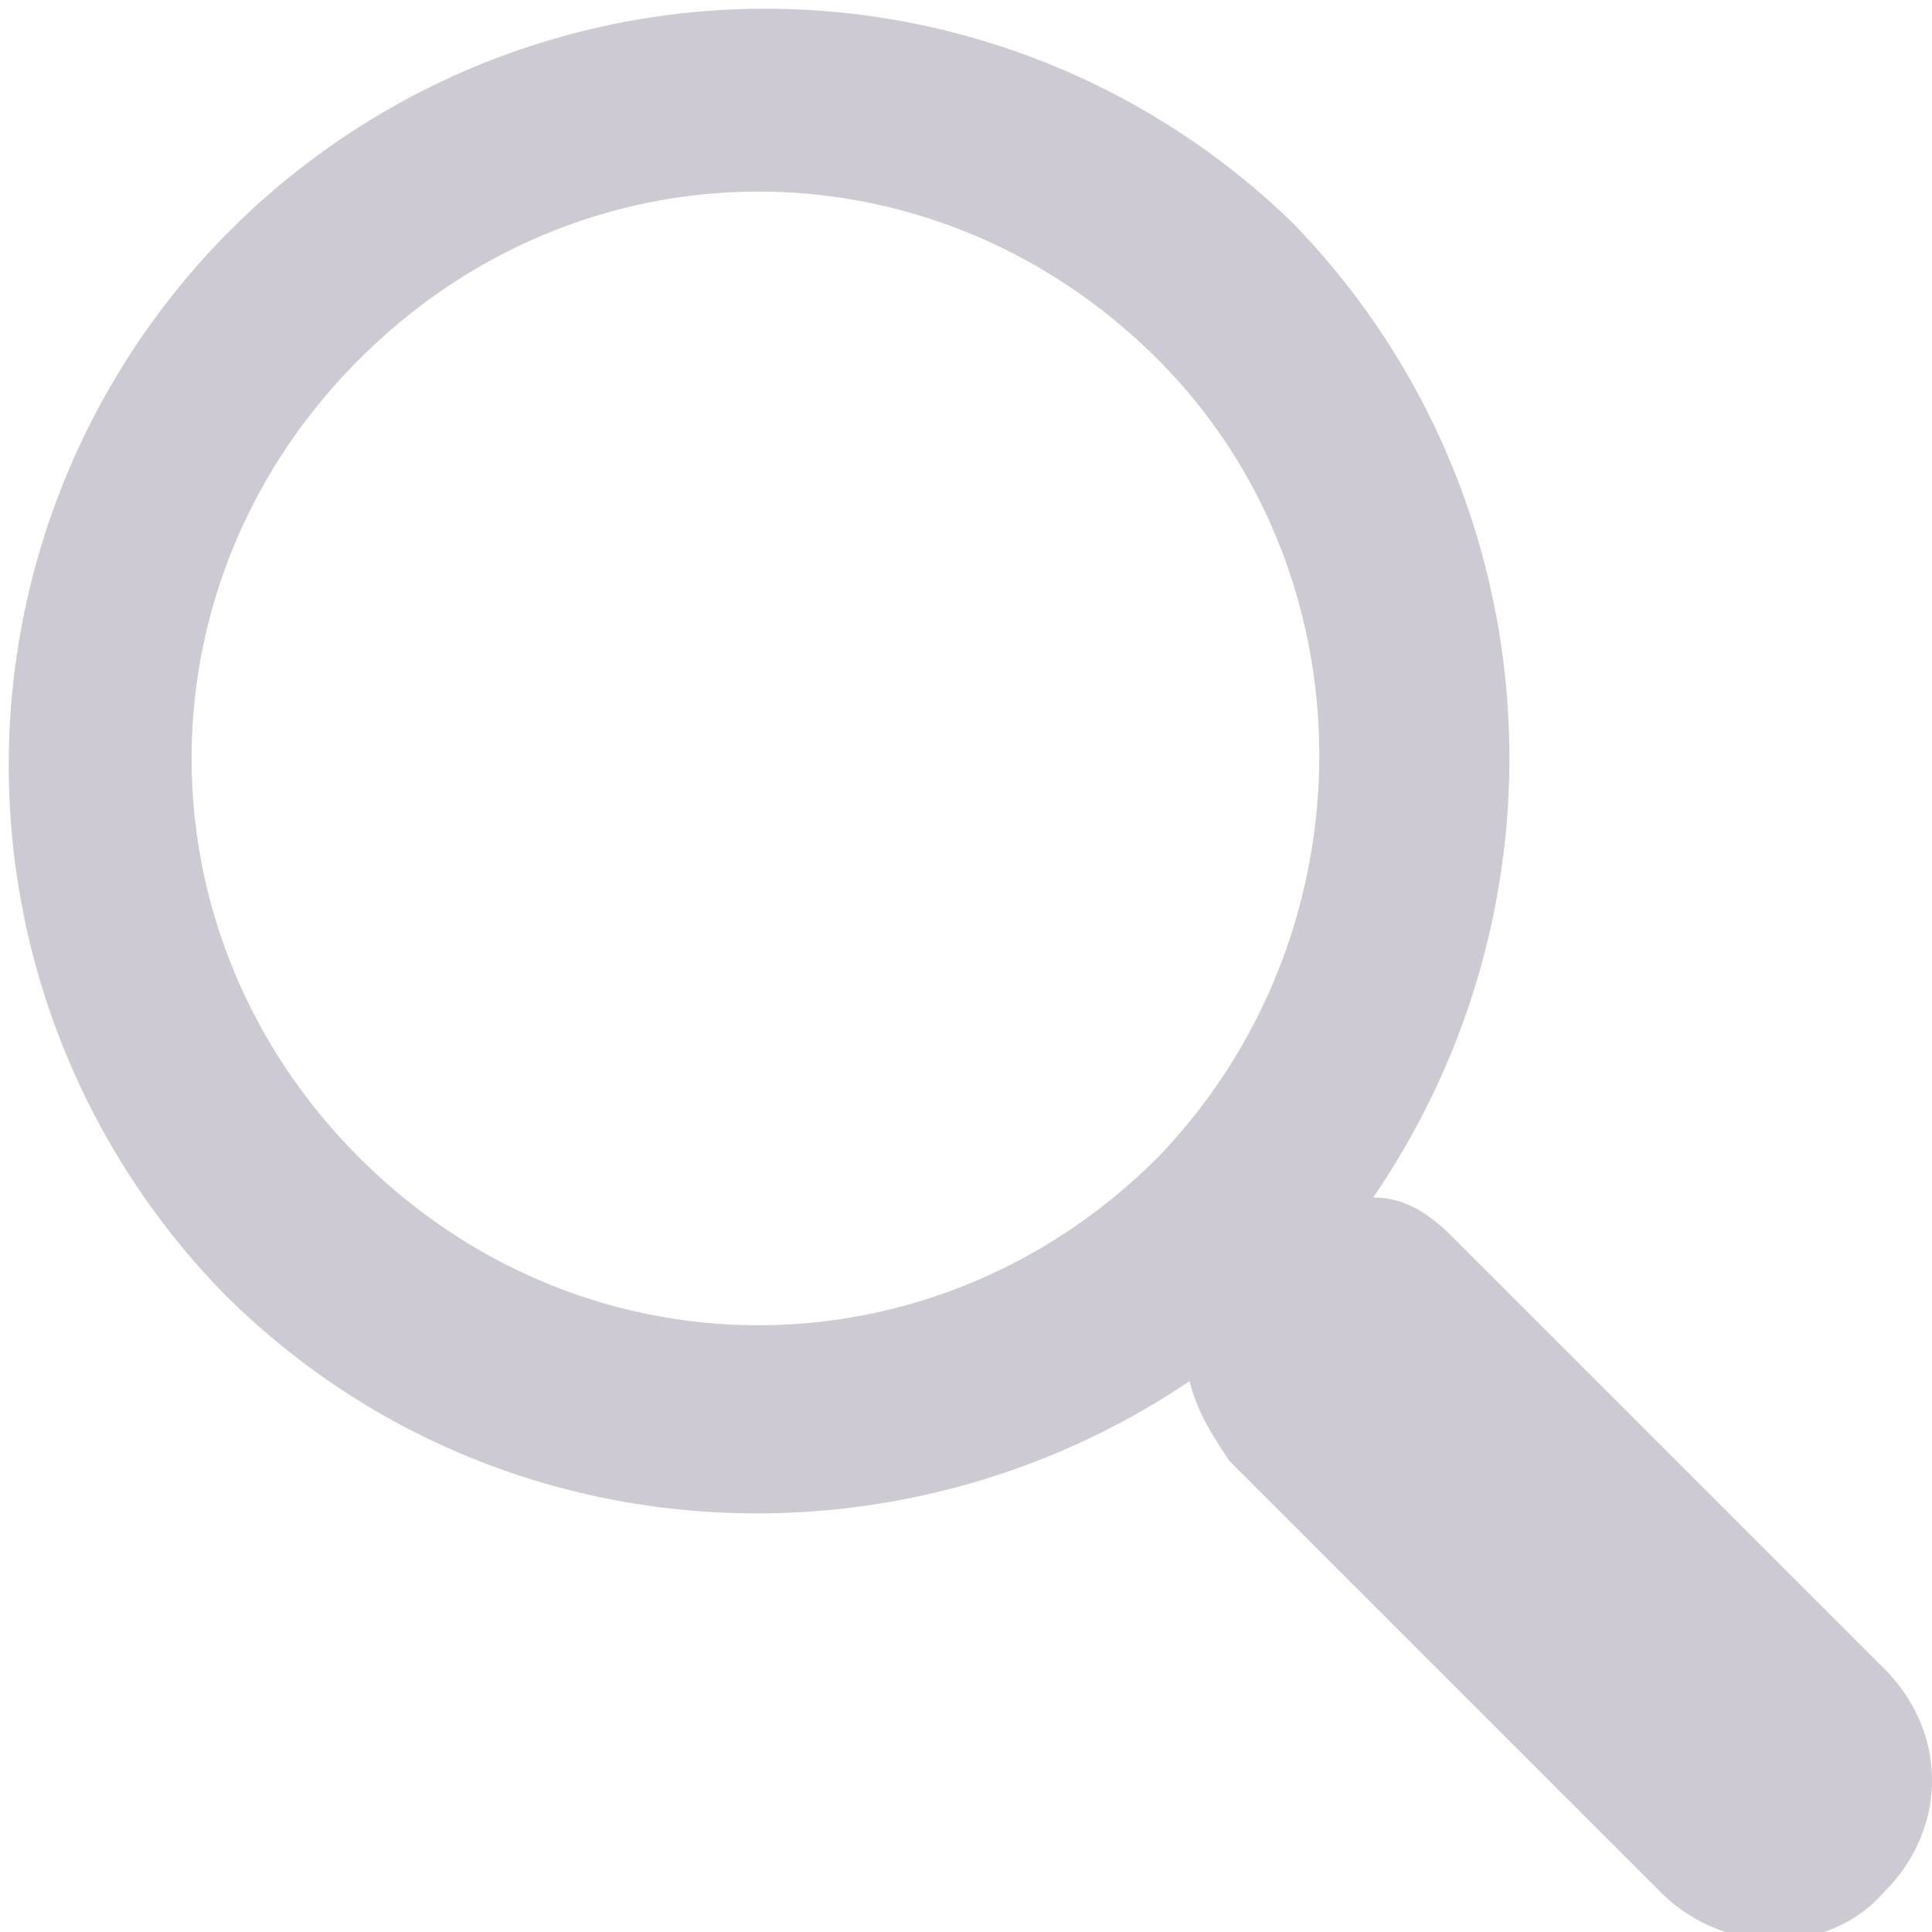 <svg id="Isolation_Mode" xmlns="http://www.w3.org/2000/svg" viewBox="0 0 24.2 24.2"><style>.st0{fill:#cdcad4}</style><path class="st0" d="M16.2 2.8A9.476 9.476 0 0 0 2.8 16.2c3.3 3.3 8.4 3.6 12.1 1.1.1.4.3.7.5 1l5.4 5.4c.8.8 2.1.8 2.8 0 .8-.8.8-2 0-2.8l-5.4-5.4c-.3-.3-.6-.5-1-.5 2.6-3.8 2.2-8.9-1-12.2zm-1.7 11.7c-2.8 2.8-7.2 2.8-10 0s-2.8-7.2 0-10 7.2-2.8 10 0c2.7 2.7 2.7 7.2 0 10zm0 0"/></svg>